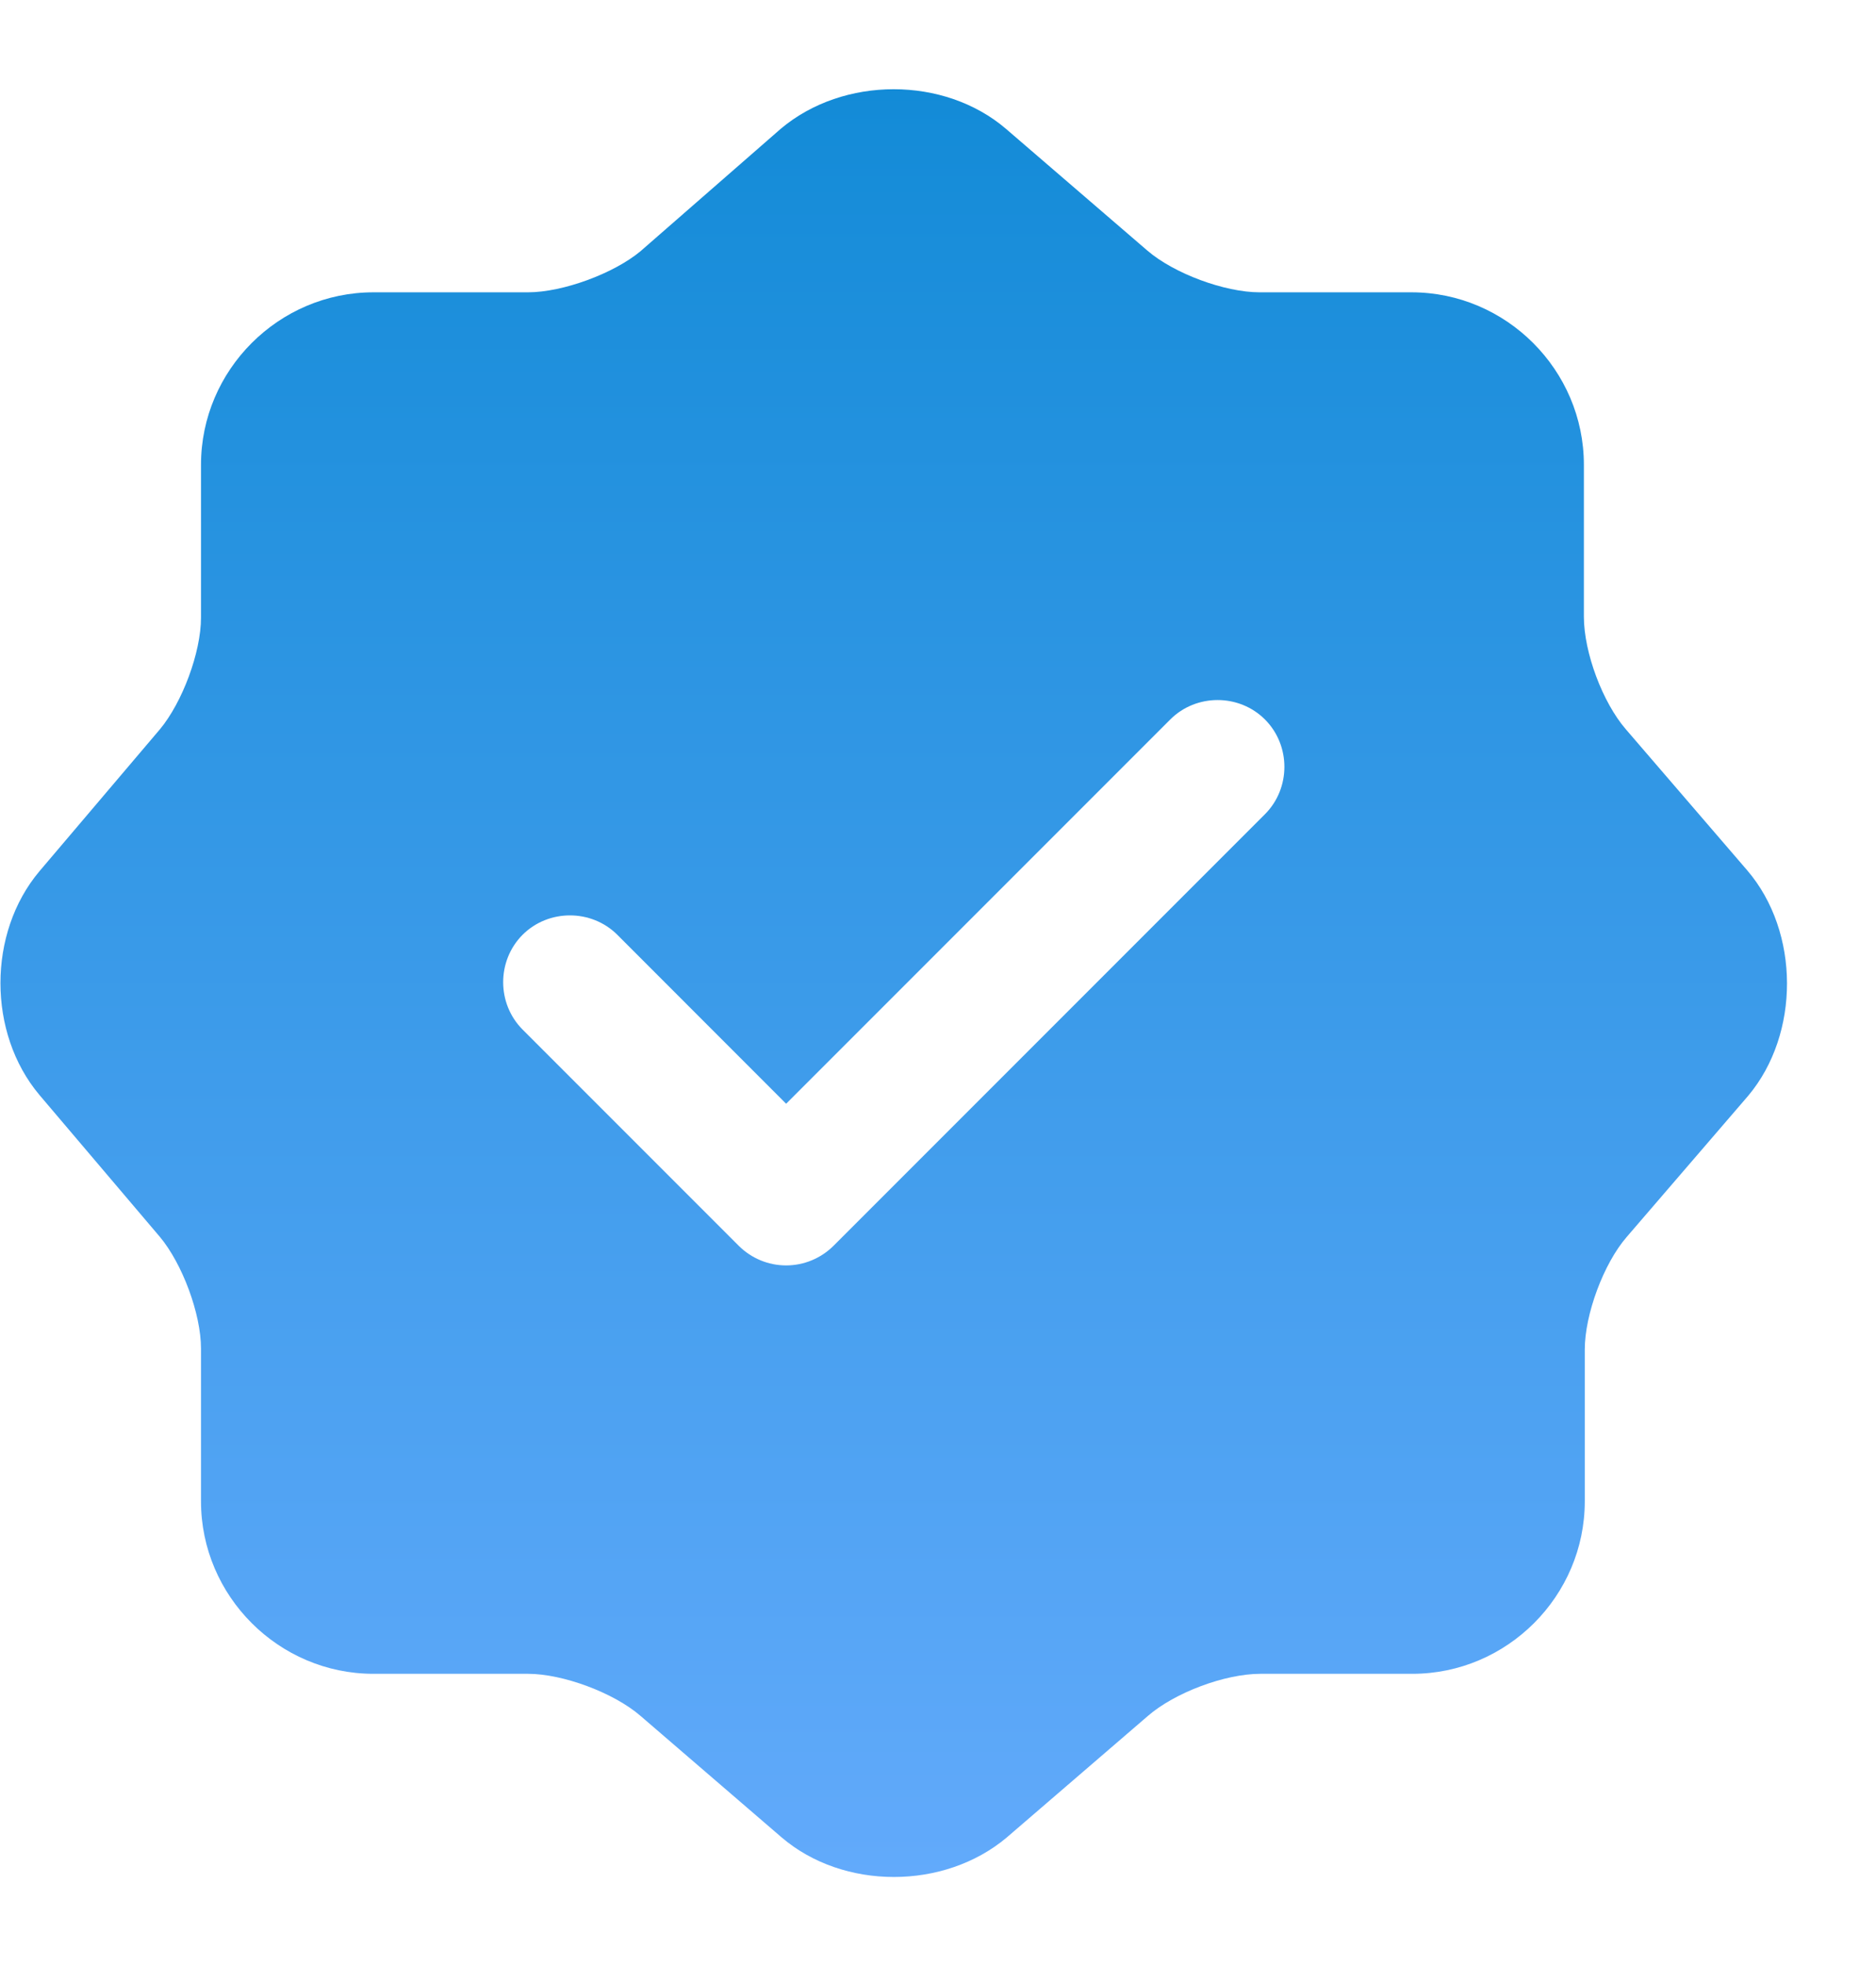 <svg width="21" height="22" viewBox="0 0 21 22" fill="none" xmlns="http://www.w3.org/2000/svg">
<path d="M19.56 9.741L18.2 8.161C17.94 7.861 17.73 7.301 17.73 6.901V5.201C17.73 4.141 16.86 3.271 15.8 3.271H14.1C13.71 3.271 13.14 3.061 12.84 2.801L11.26 1.441C10.57 0.851 9.44 0.851 8.74 1.441L7.17 2.811C6.87 3.061 6.3 3.271 5.91 3.271H4.18C3.12 3.271 2.25 4.141 2.25 5.201V6.911C2.25 7.301 2.04 7.861 1.79 8.161L0.44 9.751C-0.14 10.441 -0.14 11.56 0.44 12.251L1.79 13.841C2.04 14.14 2.25 14.7 2.25 15.091V16.8C2.25 17.86 3.12 18.73 4.18 18.73H5.91C6.3 18.73 6.87 18.941 7.17 19.201L8.75 20.561C9.44 21.151 10.57 21.151 11.27 20.561L12.85 19.201C13.15 18.941 13.71 18.73 14.11 18.73H15.81C16.87 18.73 17.74 17.86 17.74 16.8V15.101C17.74 14.71 17.95 14.14 18.21 13.841L19.57 12.261C20.15 11.57 20.15 10.431 19.56 9.741ZM14.16 9.111L9.33 13.941C9.189 14.081 8.999 14.16 8.8 14.16C8.601 14.16 8.411 14.081 8.27 13.941L5.85 11.521C5.56 11.23 5.56 10.751 5.85 10.46C6.14 10.171 6.62 10.171 6.91 10.46L8.8 12.351L13.1 8.051C13.39 7.761 13.87 7.761 14.16 8.051C14.45 8.341 14.45 8.821 14.16 9.111Z" fill="url(#paint0_linear_67_1426)"/>
<defs>
<linearGradient id="paint0_linear_67_1426" x1="10.004" y1="0.999" x2="10.004" y2="21.003" gradientUnits="userSpaceOnUse">
<stop stop-color="#138BD7"/>
<stop offset="1" stop-color="#62AAFB"/>
</linearGradient>
</defs>
</svg>
